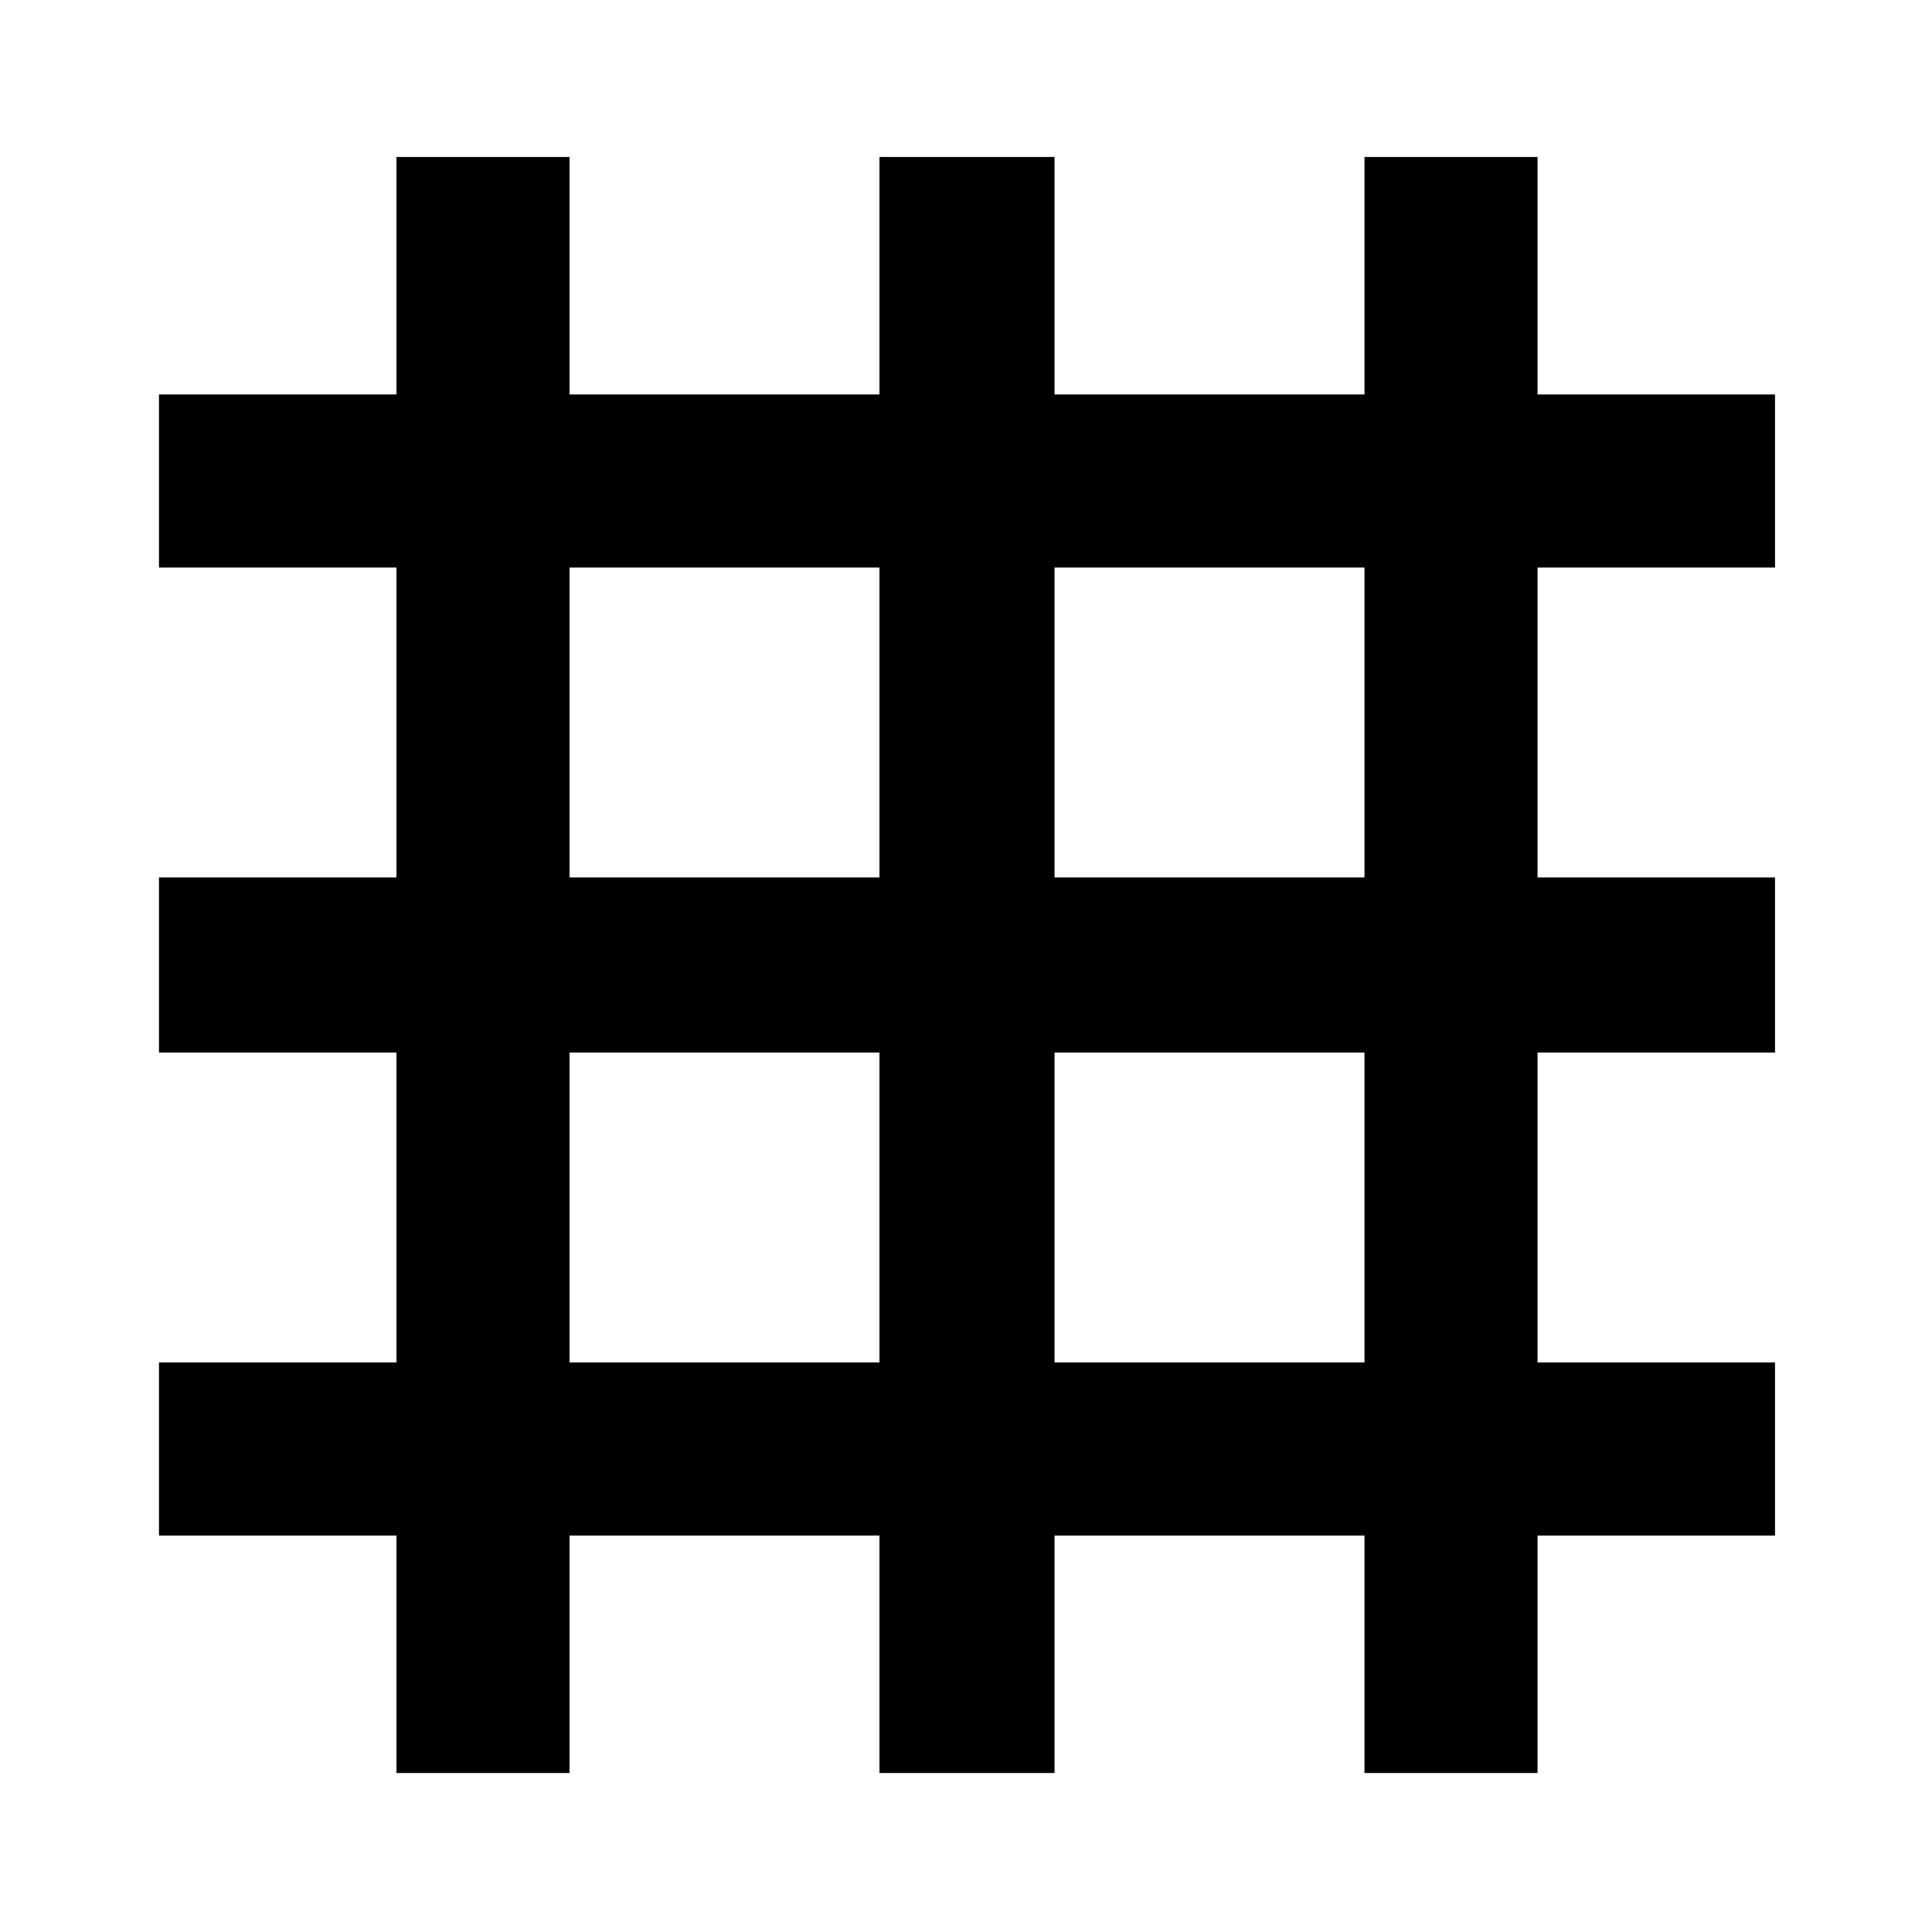 <svg xmlns="http://www.w3.org/2000/svg" height="24" width="24"><path d="M4.925 22.025v-2.95h-2.95v-2.15h2.95v-3.85h-2.95V10.9h2.95V7.05h-2.95V4.9h2.95V1.95h2.15V4.9h3.85V1.95H13.1V4.9h3.85V1.95h2.15V4.9h2.95v2.15H19.1v3.85h2.95v2.175H19.1v3.85h2.95v2.15H19.1v2.95h-2.15v-2.95H13.1v2.95h-2.175v-2.95h-3.85v2.95Zm2.15-5.1h3.85v-3.85h-3.85Zm6.025 0h3.85v-3.85H13.1ZM7.075 10.9h3.85V7.05h-3.85Zm6.025 0h3.85V7.05H13.1Z"/></svg>